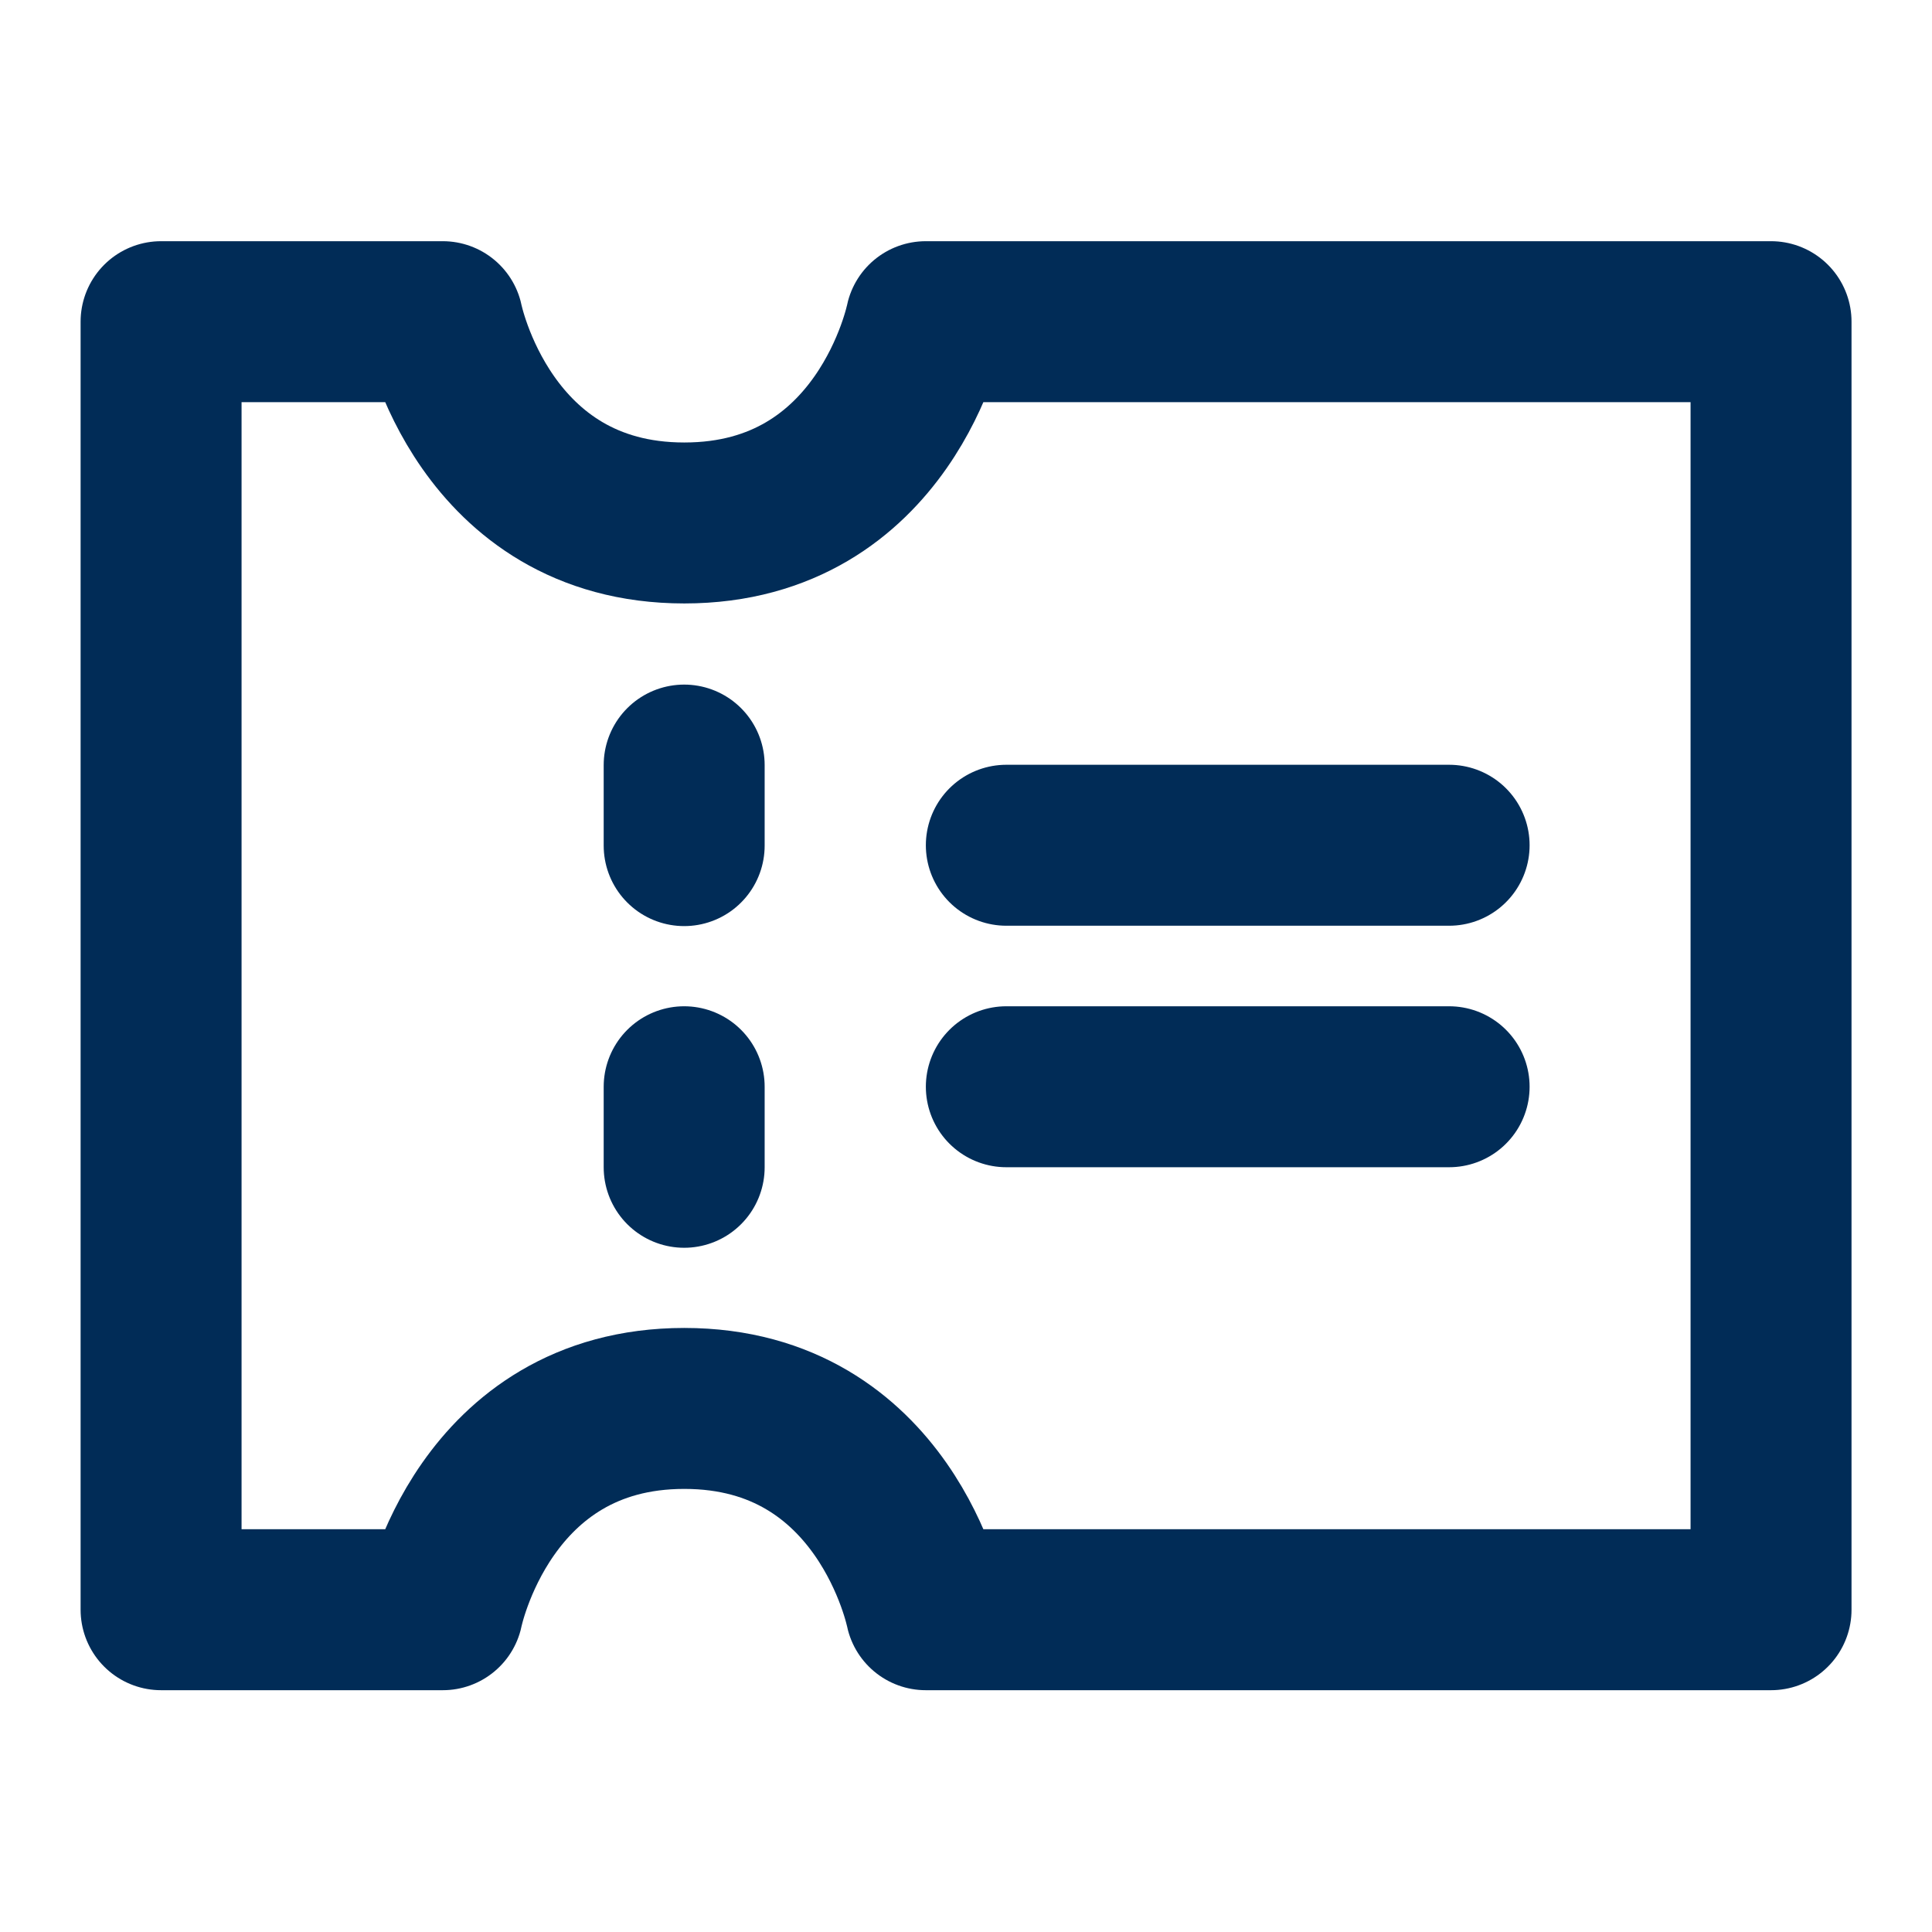 <svg width="16" height="16" viewBox="0 0 16 16" fill="none" xmlns="http://www.w3.org/2000/svg">
<path d="M1.334 2.664H3.667C3.667 2.664 4.001 4.331 5.667 4.331C7.334 4.331 7.667 2.664 7.667 2.664H14.667V13.331H7.667C7.667 13.331 7.334 11.664 5.667 11.664C4.001 11.664 3.667 13.331 3.667 13.331H1.334V2.664Z" stroke="#012C57" stroke-width="1.333" stroke-linecap="round" stroke-linejoin="round"/>
<path d="M5.666 6.336V7.003" stroke="#012C57" stroke-width="1.333" stroke-linecap="round"/>
<path d="M5.666 9V9.667" stroke="#012C57" stroke-width="1.333" stroke-linecap="round"/>
<path d="M8.334 7H12.001" stroke="#012C57" stroke-width="1.333" stroke-linecap="round"/>
<path d="M8.334 9H12.001" stroke="#012C57" stroke-width="1.333" stroke-linecap="round"/>
</svg>
